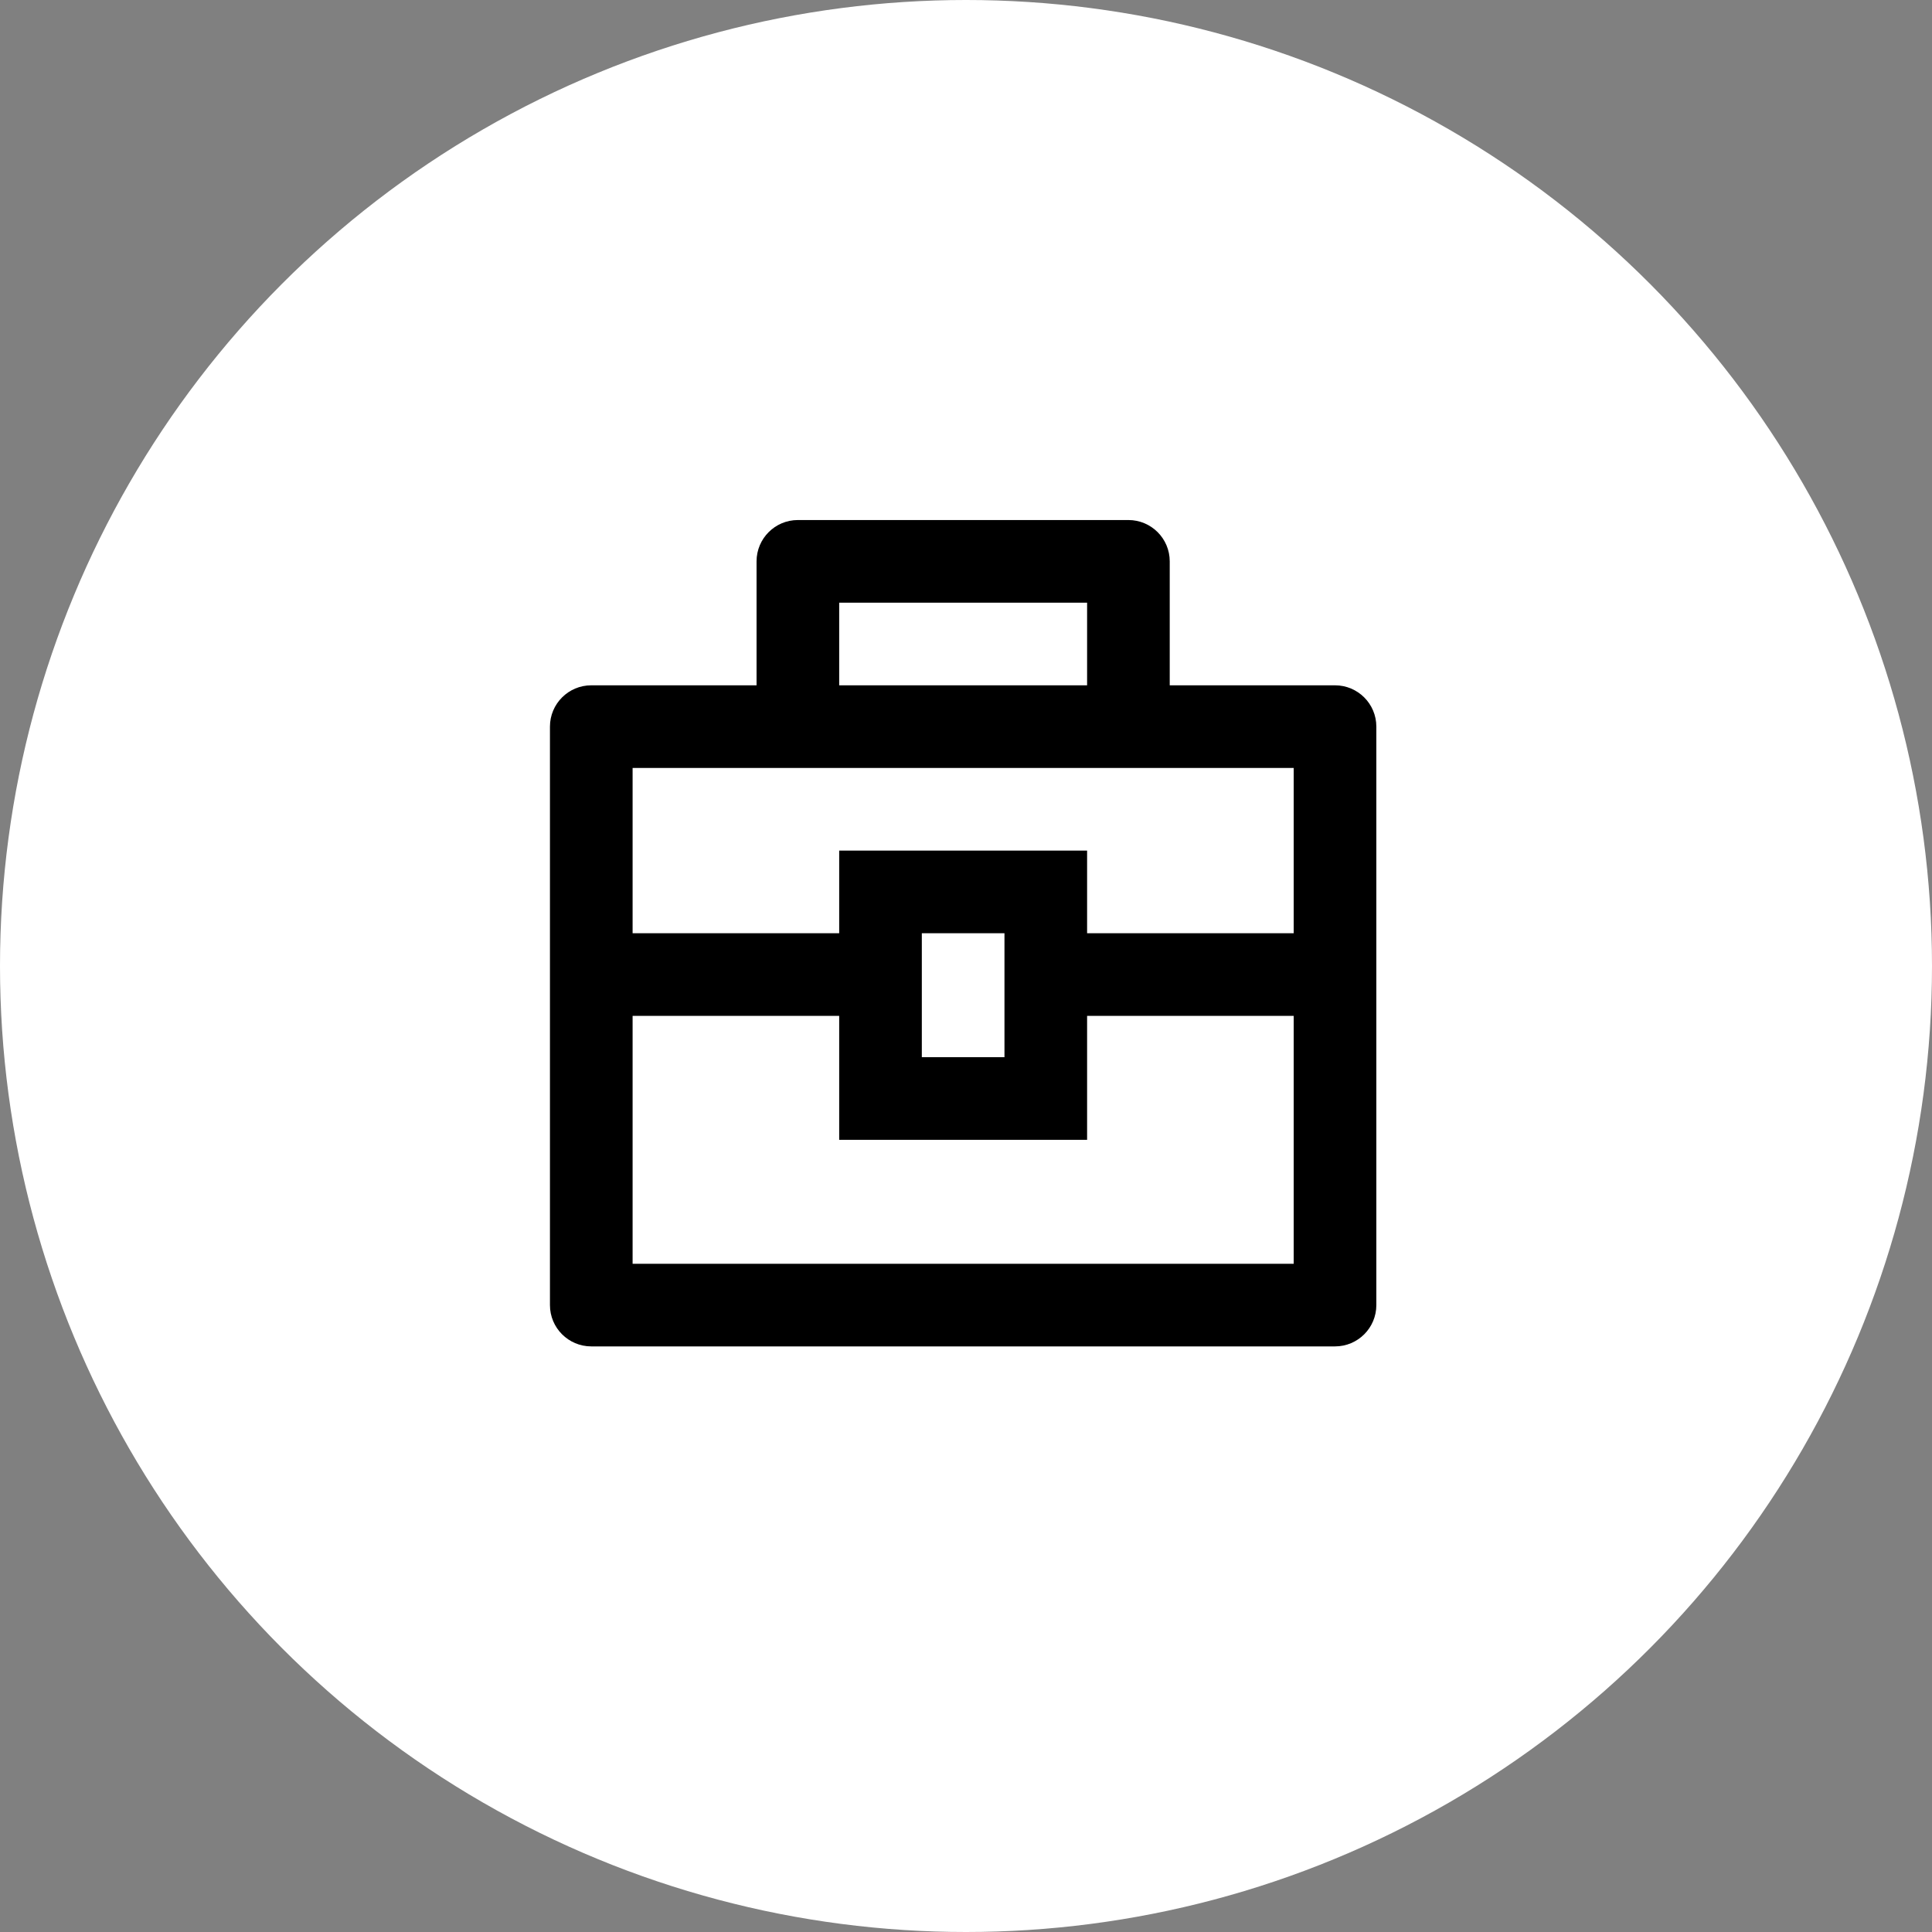 <svg width="113" height="113" viewBox="0 0 113 113" fill="none" xmlns="http://www.w3.org/2000/svg">
<rect x="0" y="0" width="113" height="113" fill="#808080" stroke="none"/>
<circle cx="56.5" cy="56.5" r="56.5" fill="white"/>
<path d="M44.25 40.083V32.833C44.25 31.498 45.332 30.416 46.666 30.416H66C67.334 30.416 68.416 31.498 68.416 32.833V40.083H78.083C79.418 40.083 80.5 41.165 80.5 42.499V76.333C80.5 77.667 79.418 78.749 78.083 78.749H34.583C33.248 78.749 32.166 77.667 32.166 76.333V42.499C32.166 41.165 33.248 40.083 34.583 40.083H44.25ZM49.083 59.416H37V73.916H75.666V59.416H63.583V66.666H49.083V59.416ZM75.666 44.916H37V54.583H49.083V49.749H63.583V54.583H75.666V44.916ZM53.916 54.583V61.833H58.75V54.583H53.916ZM49.083 35.249V40.083H63.583V35.249H49.083Z" fill="black"/>
</svg>
